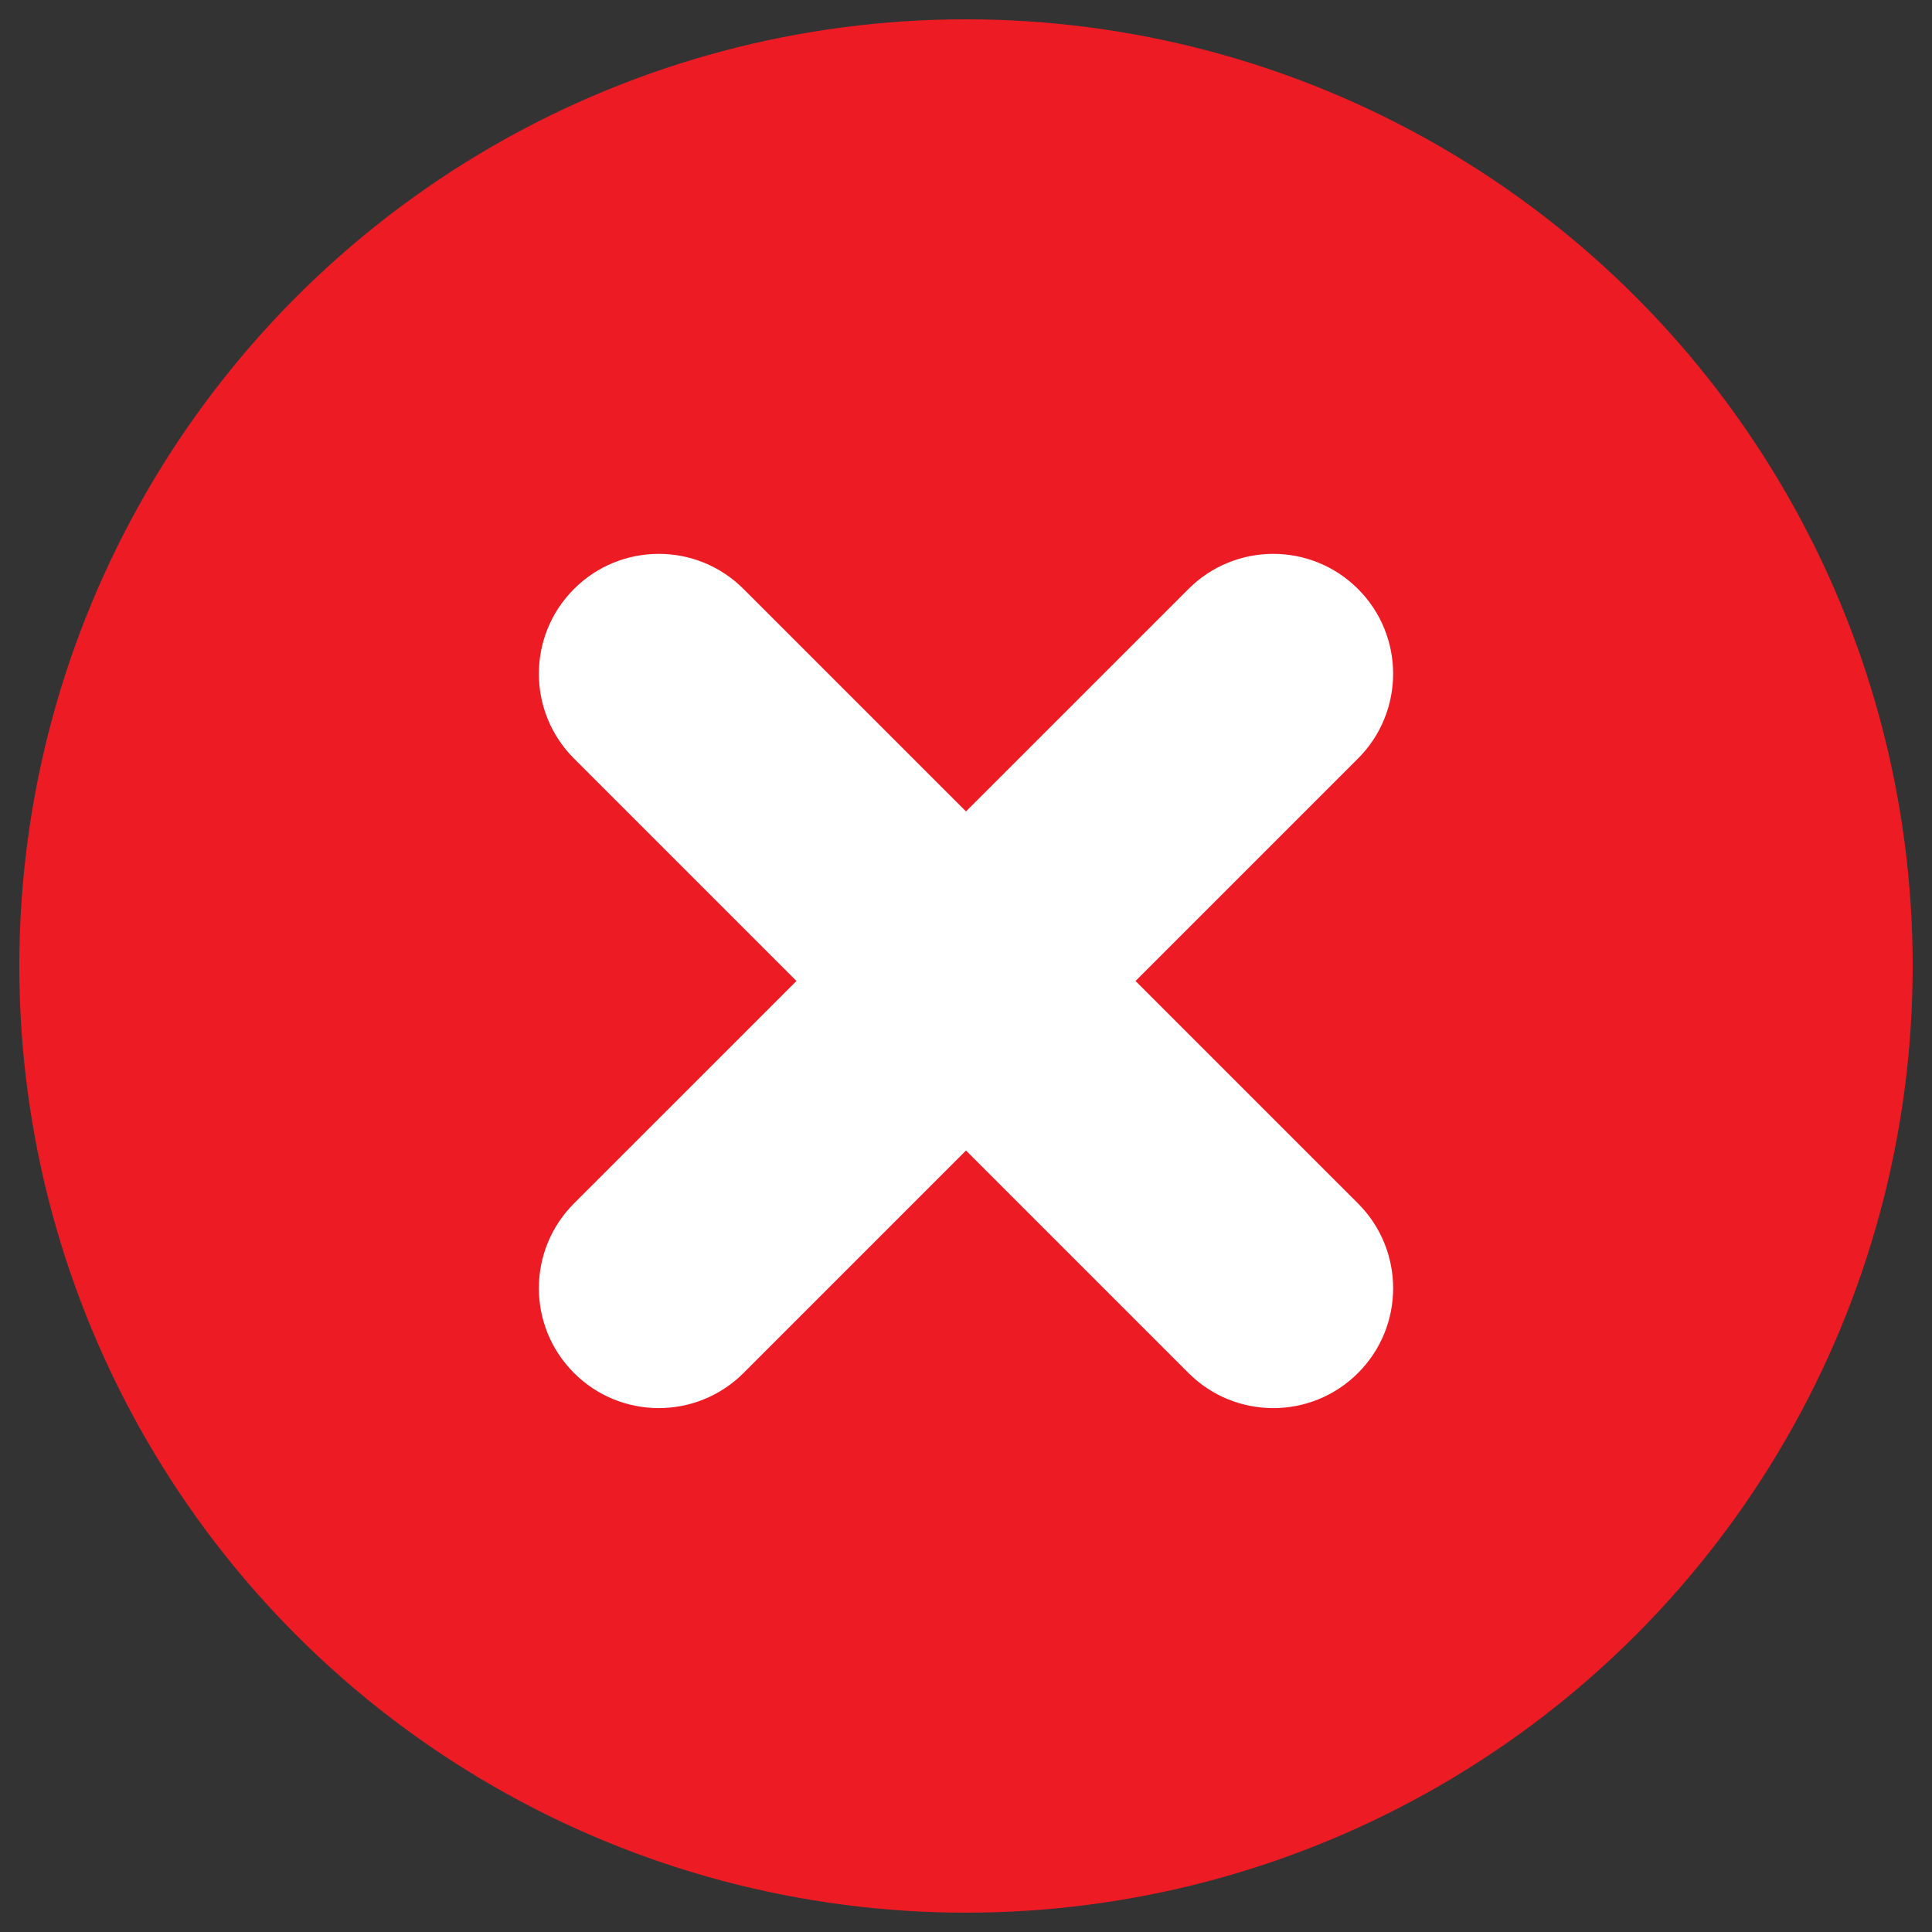<?xml version="1.0" encoding="utf-8"?>
<!-- Generator: Adobe Illustrator 17.0.0, SVG Export Plug-In . SVG Version: 6.00 Build 0)  -->
<!DOCTYPE svg PUBLIC "-//W3C//DTD SVG 1.1 Tiny//EN" "http://www.w3.org/Graphics/SVG/1.1/DTD/svg11-tiny.dtd">
<svg version="1.1" baseProfile="tiny" id="Layer_1" xmlns="http://www.w3.org/2000/svg" xmlns:xlink="http://www.w3.org/1999/xlink"
	 x="0px" y="0px" width="100px" height="100px" viewBox="0 0 100 100" overflow="visible" xml:space="preserve">
<rect x="0" y="0" width="100" height="100" fill="#333333" stroke="none"/>
<g>
	<circle fill="#ED1C24" cx="50" cy="50" r="49"/>
	<path fill="#FFFFFF" d="M58.775,50.776L70.29,39.261c2.424-2.423,2.424-6.353,0-8.775c-2.421-2.424-6.354-2.424-8.775,0L50,42
		L38.485,30.486c-2.421-2.424-6.354-2.424-8.775,0c-2.424,2.423-2.424,6.353,0,8.775l11.515,11.515L29.71,62.29
		c-2.424,2.423-2.424,6.353,0,8.775c1.21,1.212,2.8,1.818,4.388,1.818s3.177-0.606,4.388-1.818L50,59.551l11.515,11.515
		c1.21,1.212,2.8,1.818,4.388,1.818s3.177-0.606,4.388-1.818c2.424-2.423,2.424-6.353,0-8.775L58.775,50.776z"/>
</g>
</svg>
